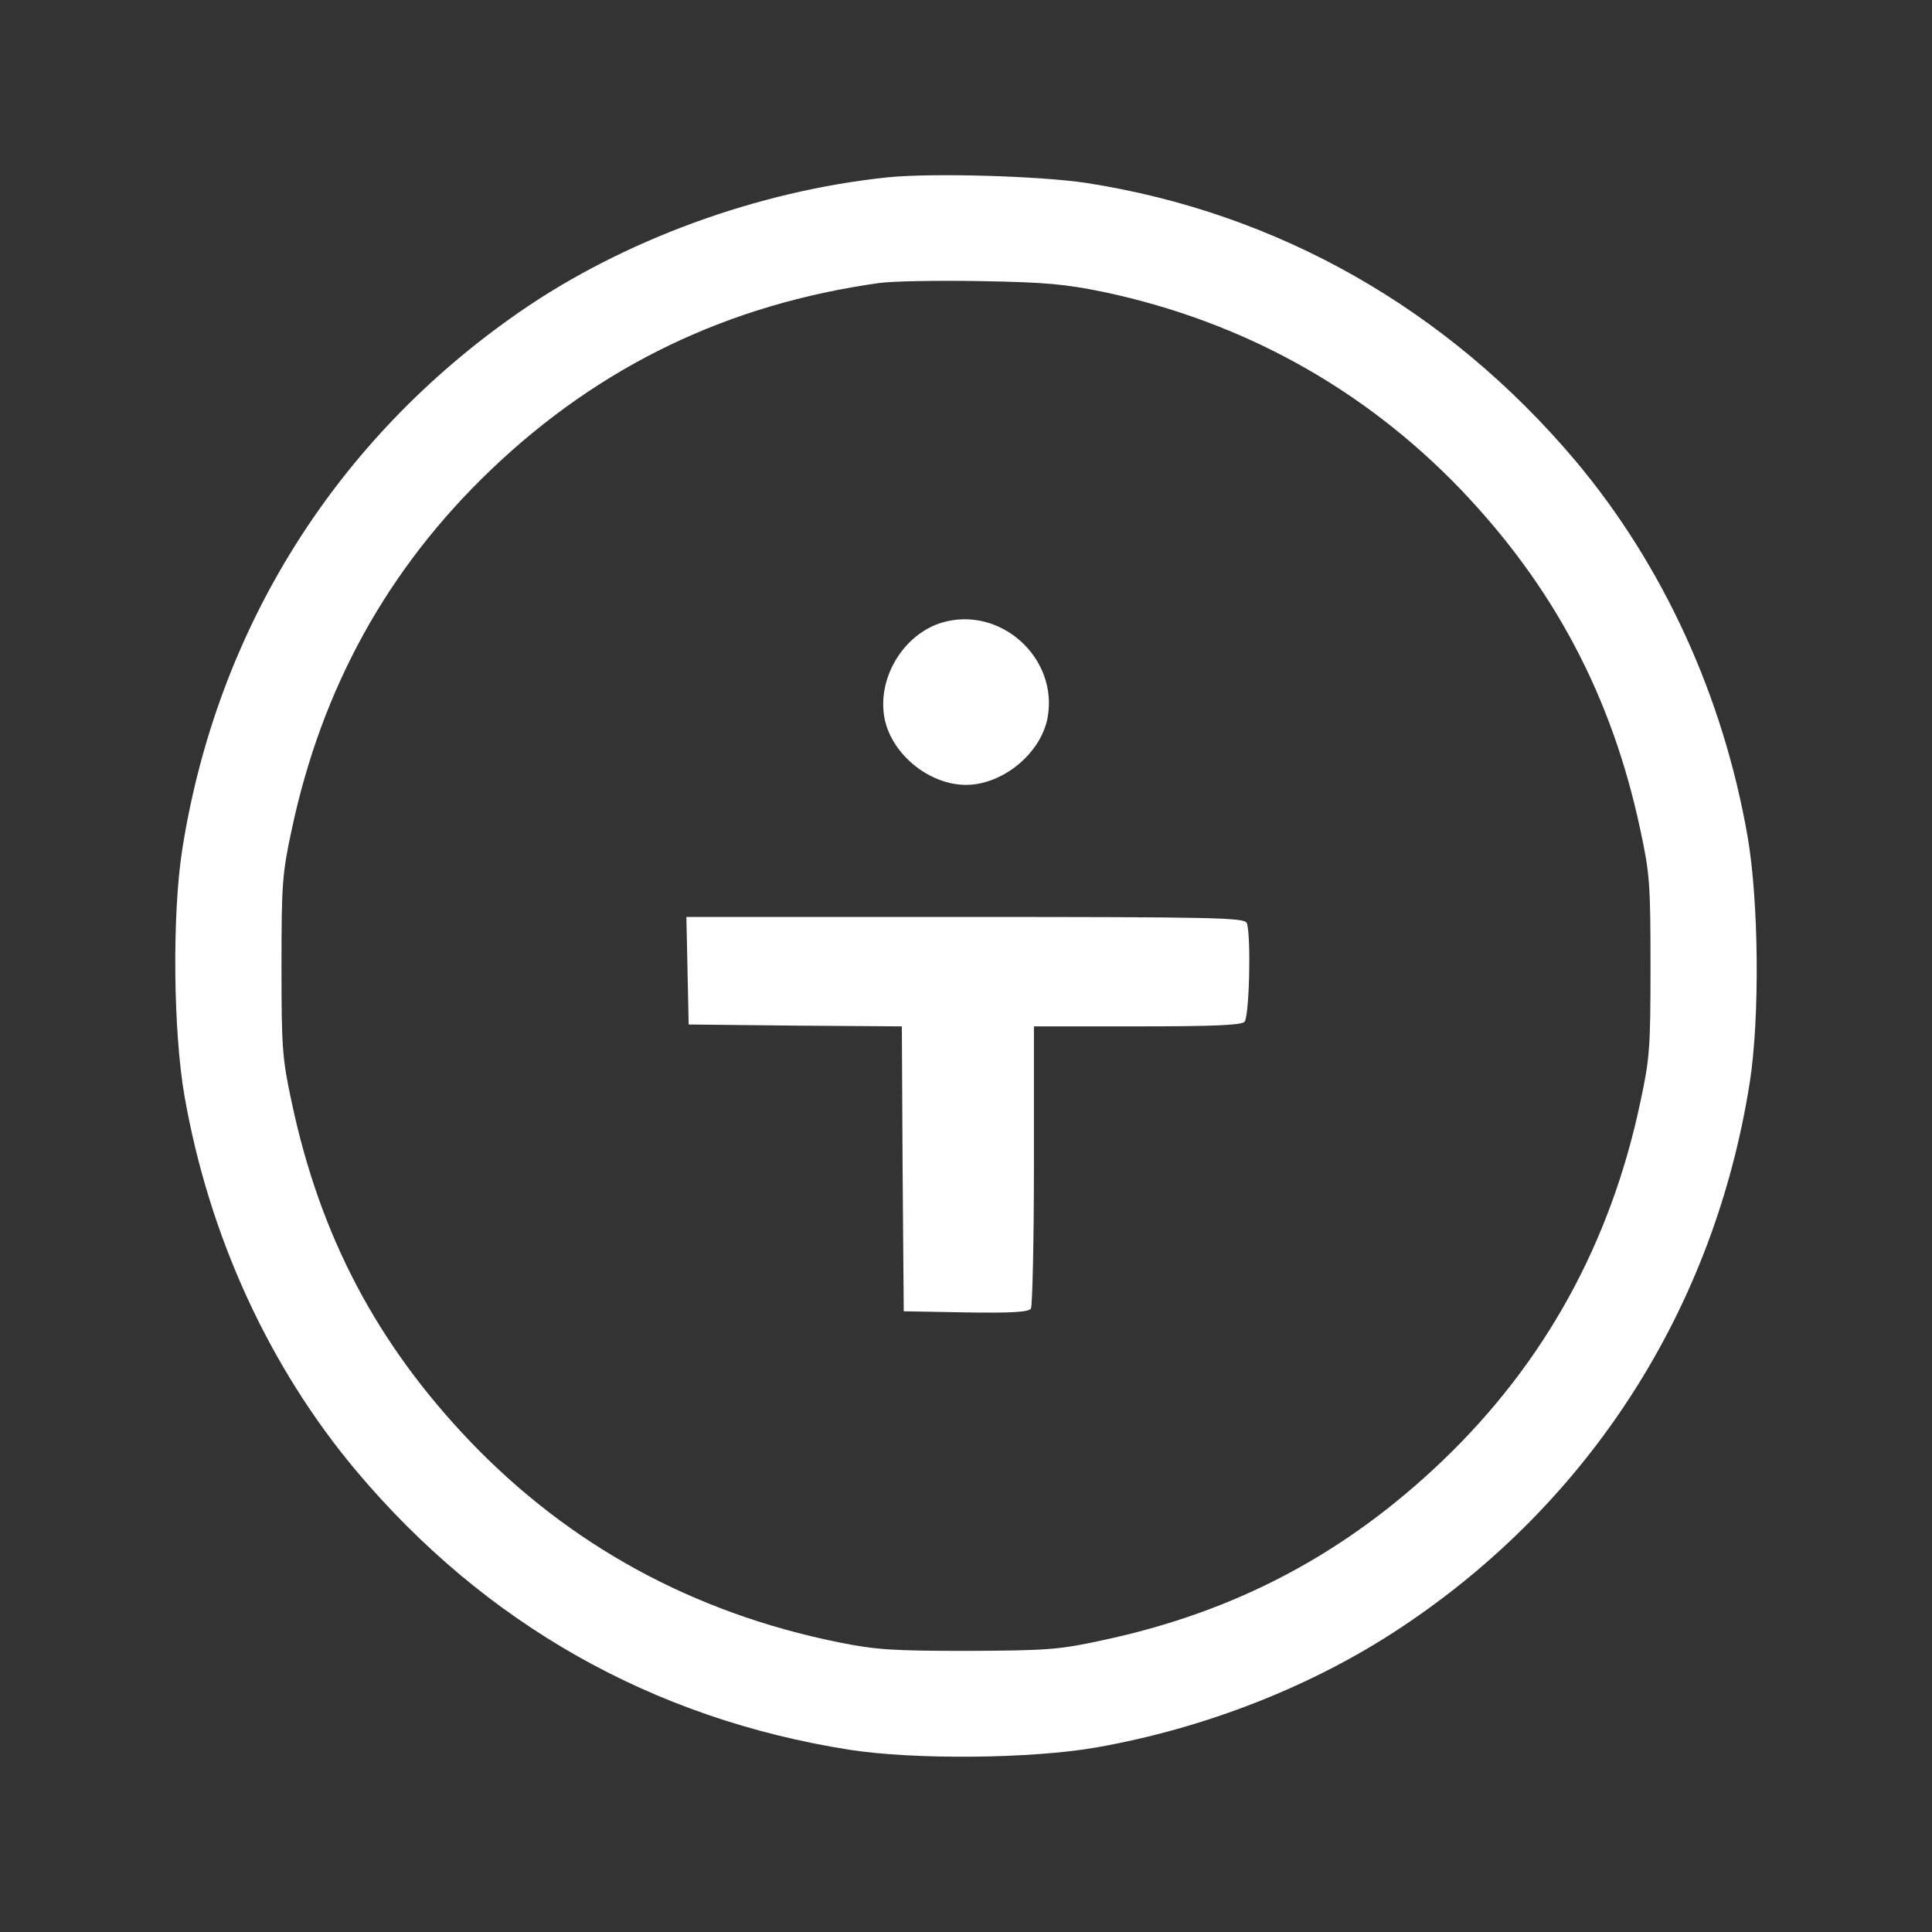 <?xml version="1.0" standalone="no"?>
<!DOCTYPE svg PUBLIC "-//W3C//DTD SVG 20010904//EN"
 "http://www.w3.org/TR/2001/REC-SVG-20010904/DTD/svg10.dtd">
<svg version="1.0" xmlns="http://www.w3.org/2000/svg"
 width="512pt" height="512pt" viewBox="0 0 512 512"
 preserveAspectRatio="xMidYMid meet">
<rect x="0" y="0" width="512" height="512" fill="#333333" stroke="none"/>
<g transform="translate(0,512) scale(0.1,-0.1)"
fill="#FFFFFF" stroke="none">
<path d="M2352 4650 c-345 -36 -702 -167 -977 -358 -486 -337 -800 -839 -892
-1423 -27 -173 -24 -482 6 -654 65 -371 224 -718 456 -994 341 -405 785 -656
1306 -738 173 -27 482 -24 654 6 290 51 575 163 808 318 502 333 830 847 924
1444 27 173 24 482 -6 654 -65 371 -224 718 -456 994 -339 402 -788 657 -1295
736 -125 19 -412 27 -528 15z m574 -304 c367 -78 687 -255 944 -522 248 -259
402 -550 477 -903 25 -116 27 -144 27 -361 0 -217 -2 -245 -27 -361 -79 -374
-254 -691 -523 -949 -259 -248 -550 -402 -903 -477 -115 -25 -146 -27 -356
-28 -202 0 -244 3 -344 23 -384 78 -712 257 -976 533 -247 259 -397 544 -472
898 -25 116 -27 144 -27 361 0 217 2 245 27 361 80 377 255 693 528 954 289
276 629 439 1029 495 36 5 157 7 270 5 172 -3 224 -8 326 -29z"/>
<path d="M2496 3470 c-102 -31 -172 -147 -152 -253 18 -95 118 -177 216 -177
97 0 198 83 216 177 30 159 -125 299 -280 253z"/>
<path d="M1822 2548 l3 -143 282 -3 283 -2 2 -378 3 -377 164 -3 c125 -2 166
1 173 10 4 7 8 178 8 381 l0 367 273 0 c199 0 276 3 285 12 13 13 18 232 6
262 -6 14 -81 16 -745 16 l-740 0 3 -142z"/>
</g>
</svg>

